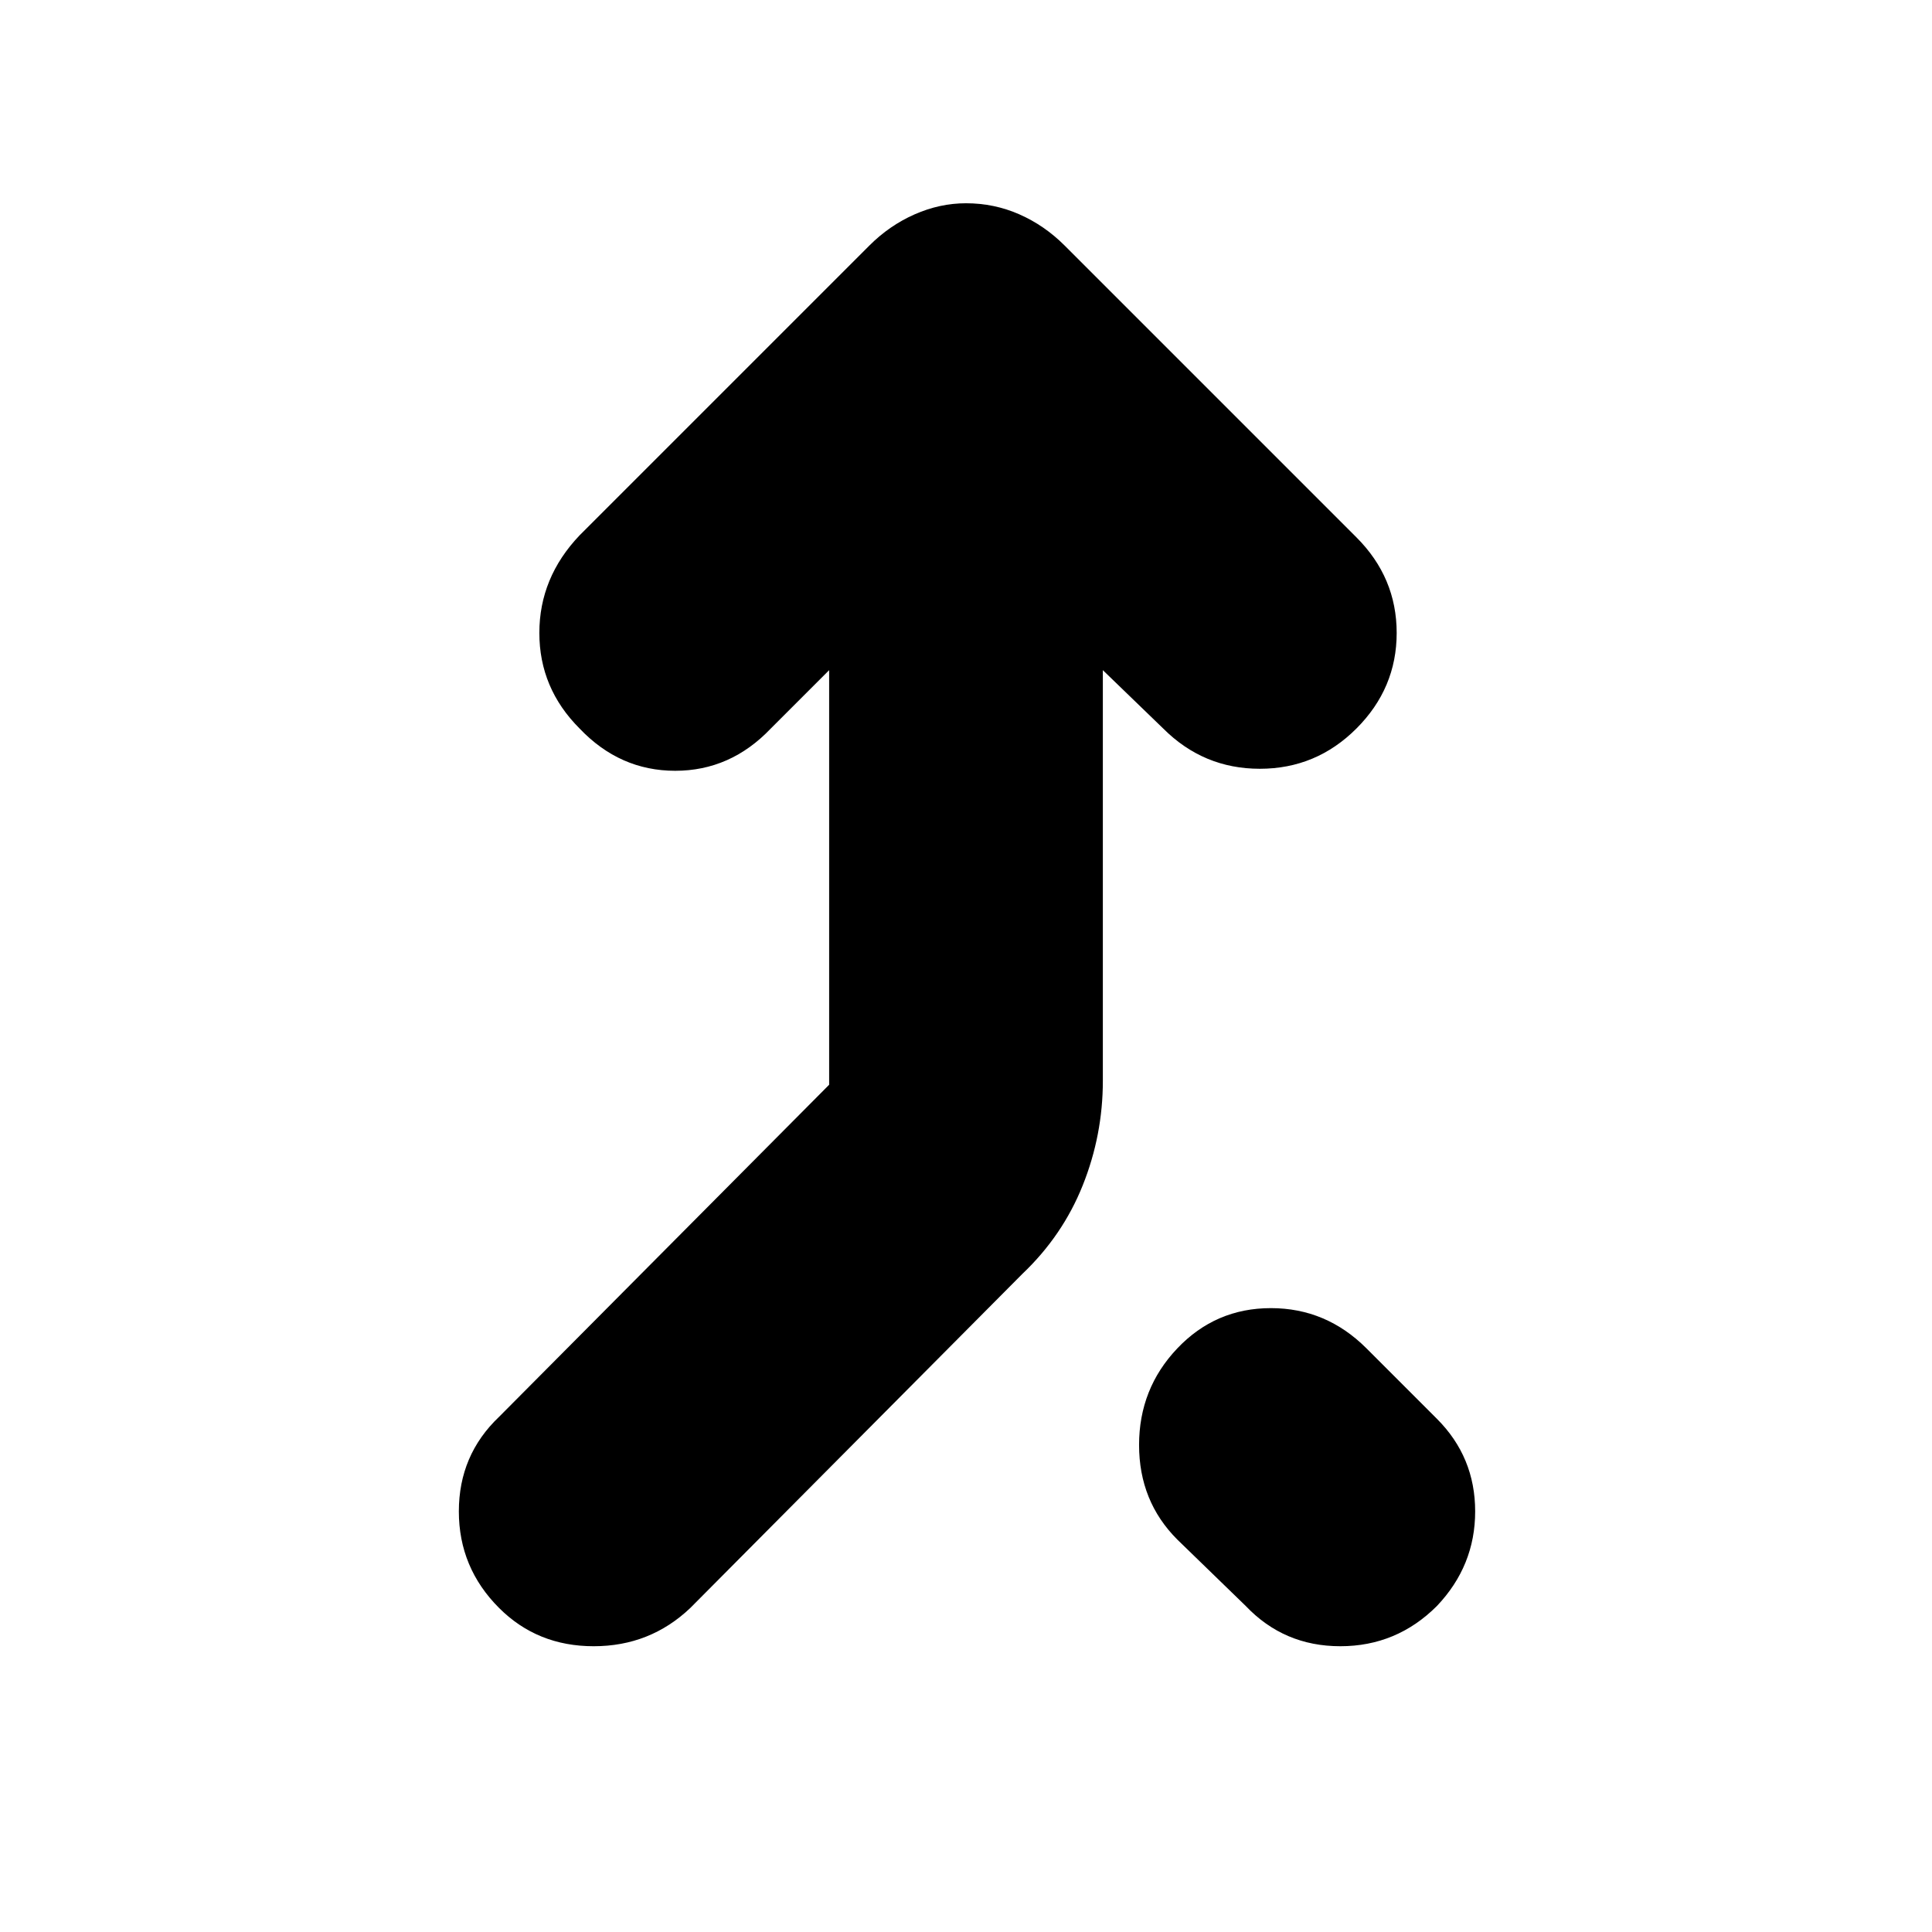 <svg xmlns="http://www.w3.org/2000/svg" height="24" viewBox="0 -960 960 960" width="24"><path d="M248-161q-20-20-20-48t20-47l164-165v-206l-29 29q-20 21-47.5 21T288-598q-20-20-20-47.5t20-48.5l144-144q10-10 22.5-15.5T480-859q14 0 26.5 5.5T529-838l145 145q20 20 20 47.5T674-598q-20 20-48 20t-48-20l-30-29v204q0 27-10 52t-30 44L343-161q-20 19-48 19t-47-19Zm466-1q-20 20-48 20t-47-20l-34-33q-19-19-19-47t19-48q19-20 46.5-20t47.5 20l35 35q19 19 19 46t-19 47Z"/></svg>